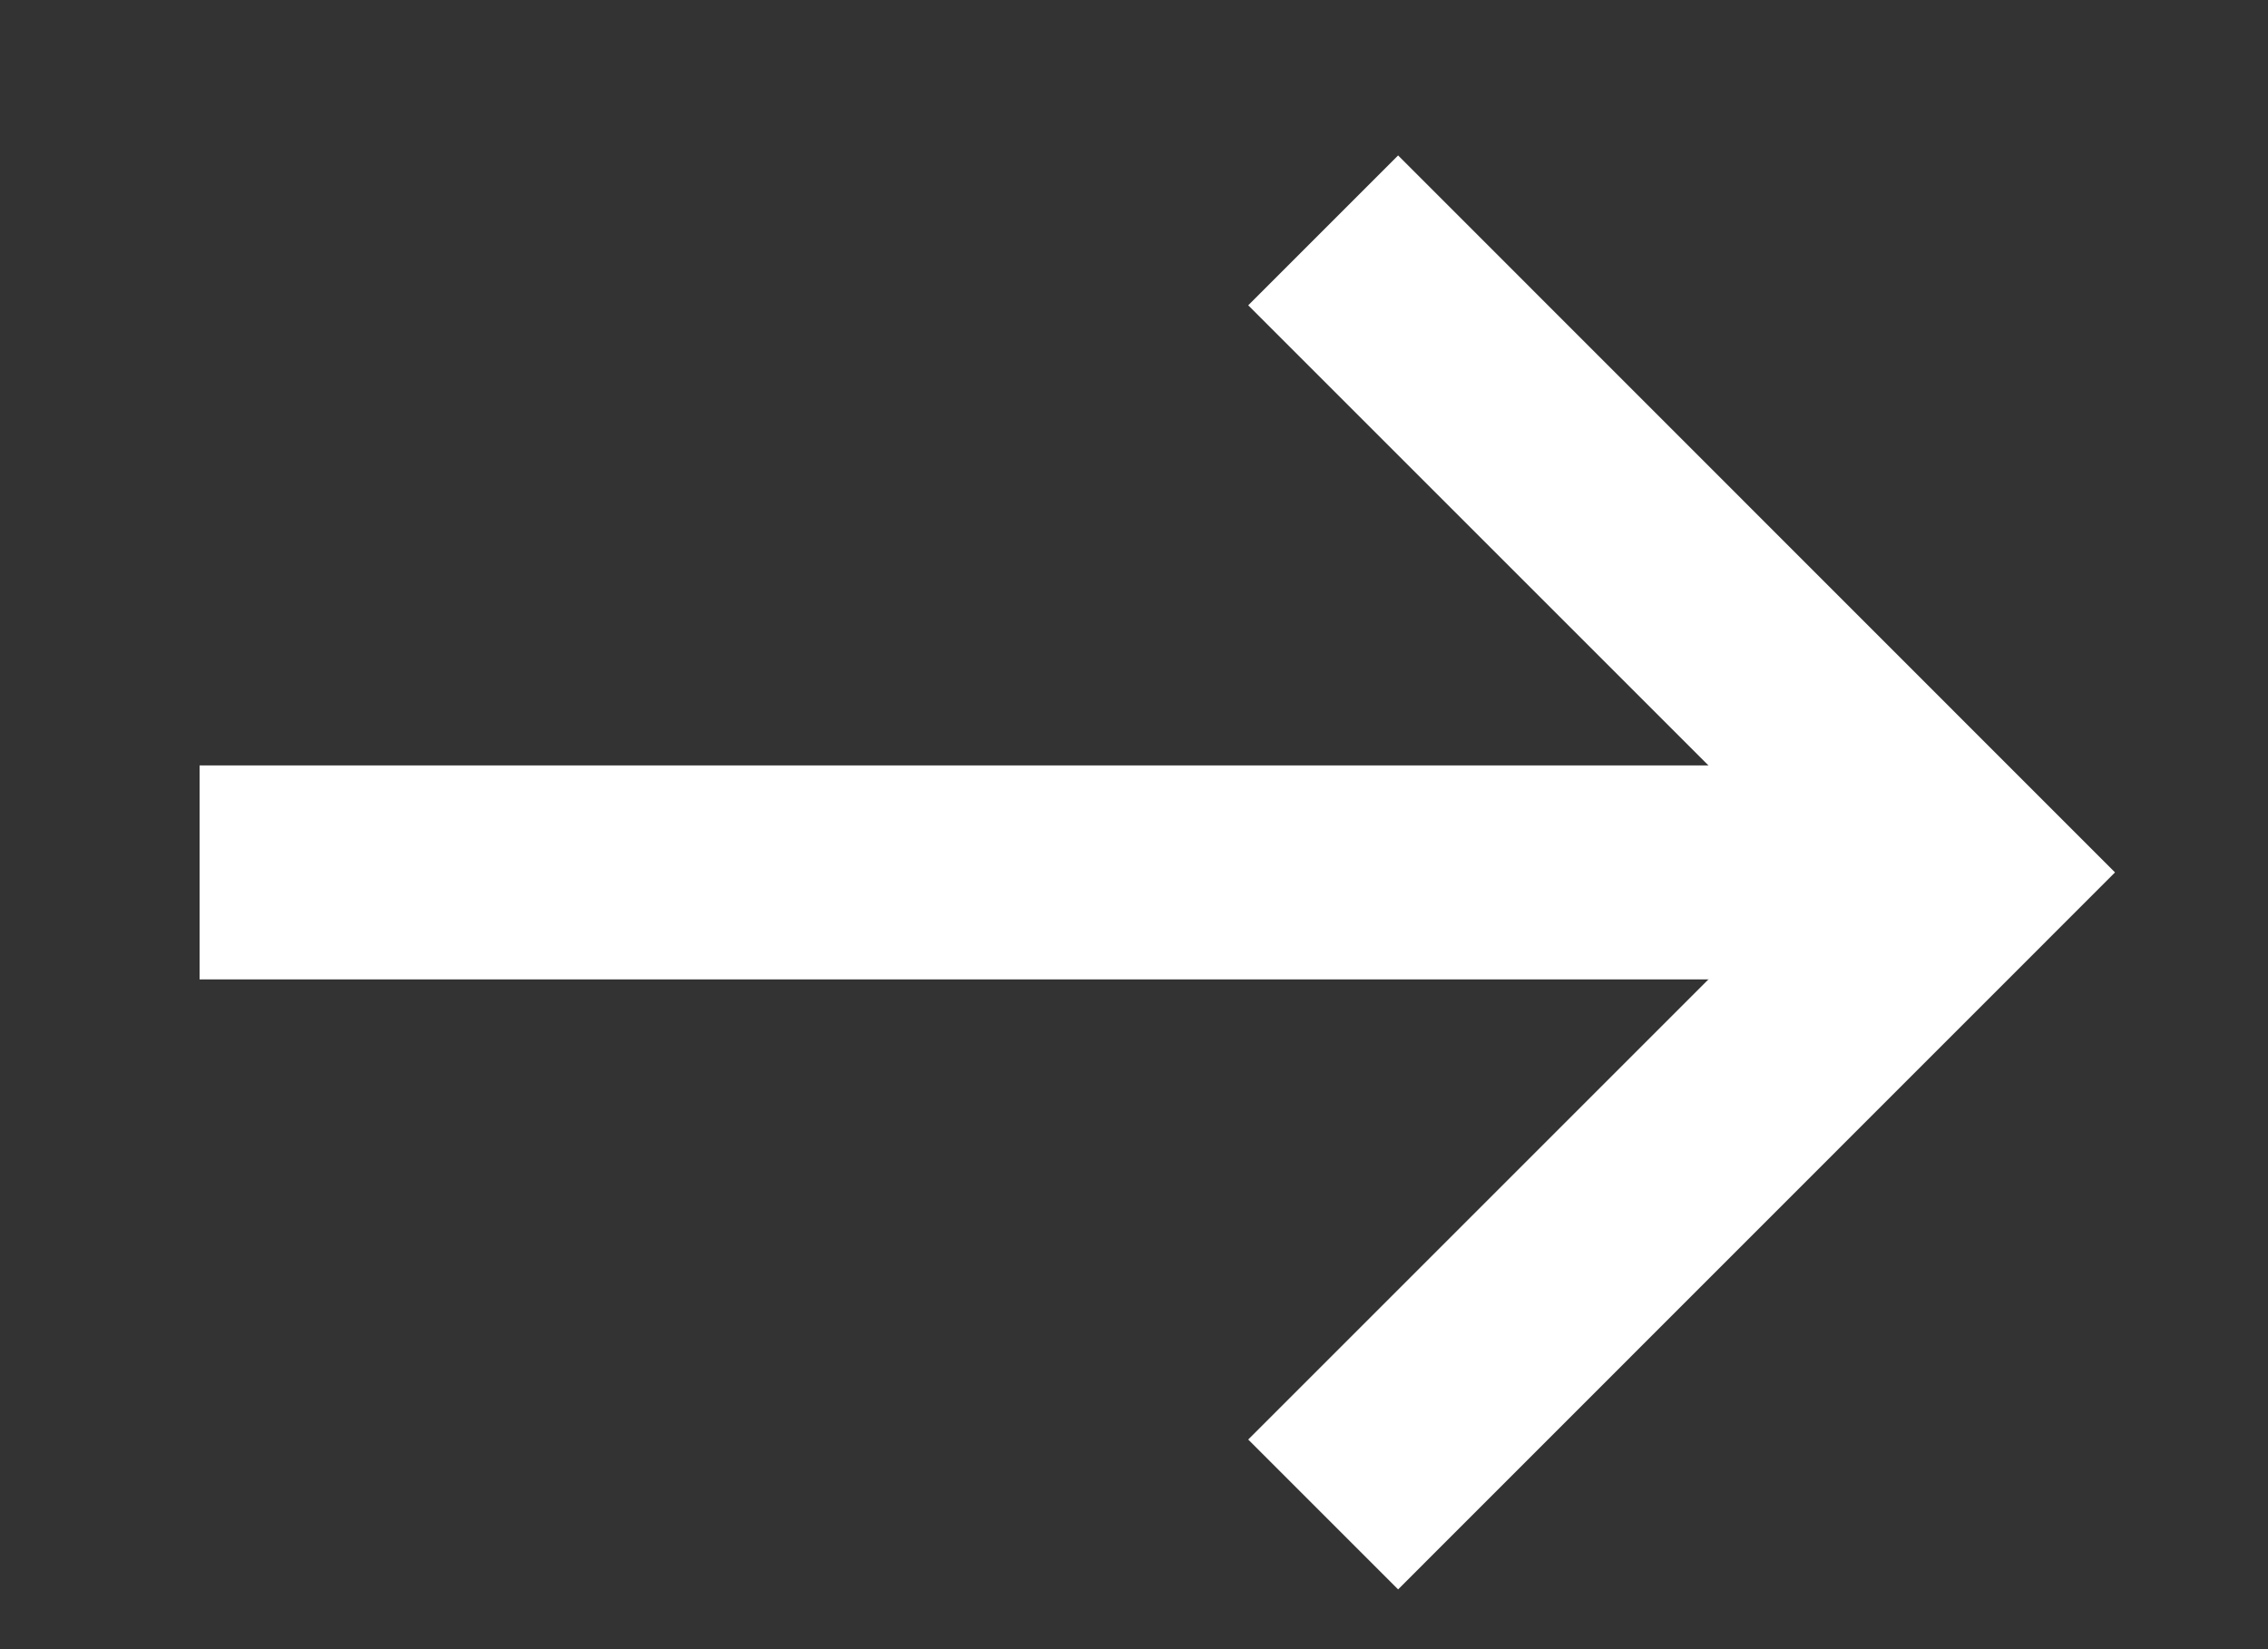 <svg width="11" height="8" viewBox="0 0 11 8" fill="none" xmlns="http://www.w3.org/2000/svg">
<rect x="0" y="0" width="11" height="8" fill="#333333" stroke="none"/>
<g clip-path="url(#clip0_534_10500)">
<path d="M0.968 3.713H9.013V4.751H0.968V3.713Z" fill="white"/>
<path d="M6.781 7.71L6.054 6.983L8.805 4.232L6.054 1.481L6.781 0.754L10.258 4.232L6.781 7.71Z" fill="white"/>
</g>
<defs>
<clipPath id="clip0_534_10500">
<rect width="9.29" height="7.432" fill="white" transform="translate(0.968 0.516)"/>
</clipPath>
</defs>
</svg>
